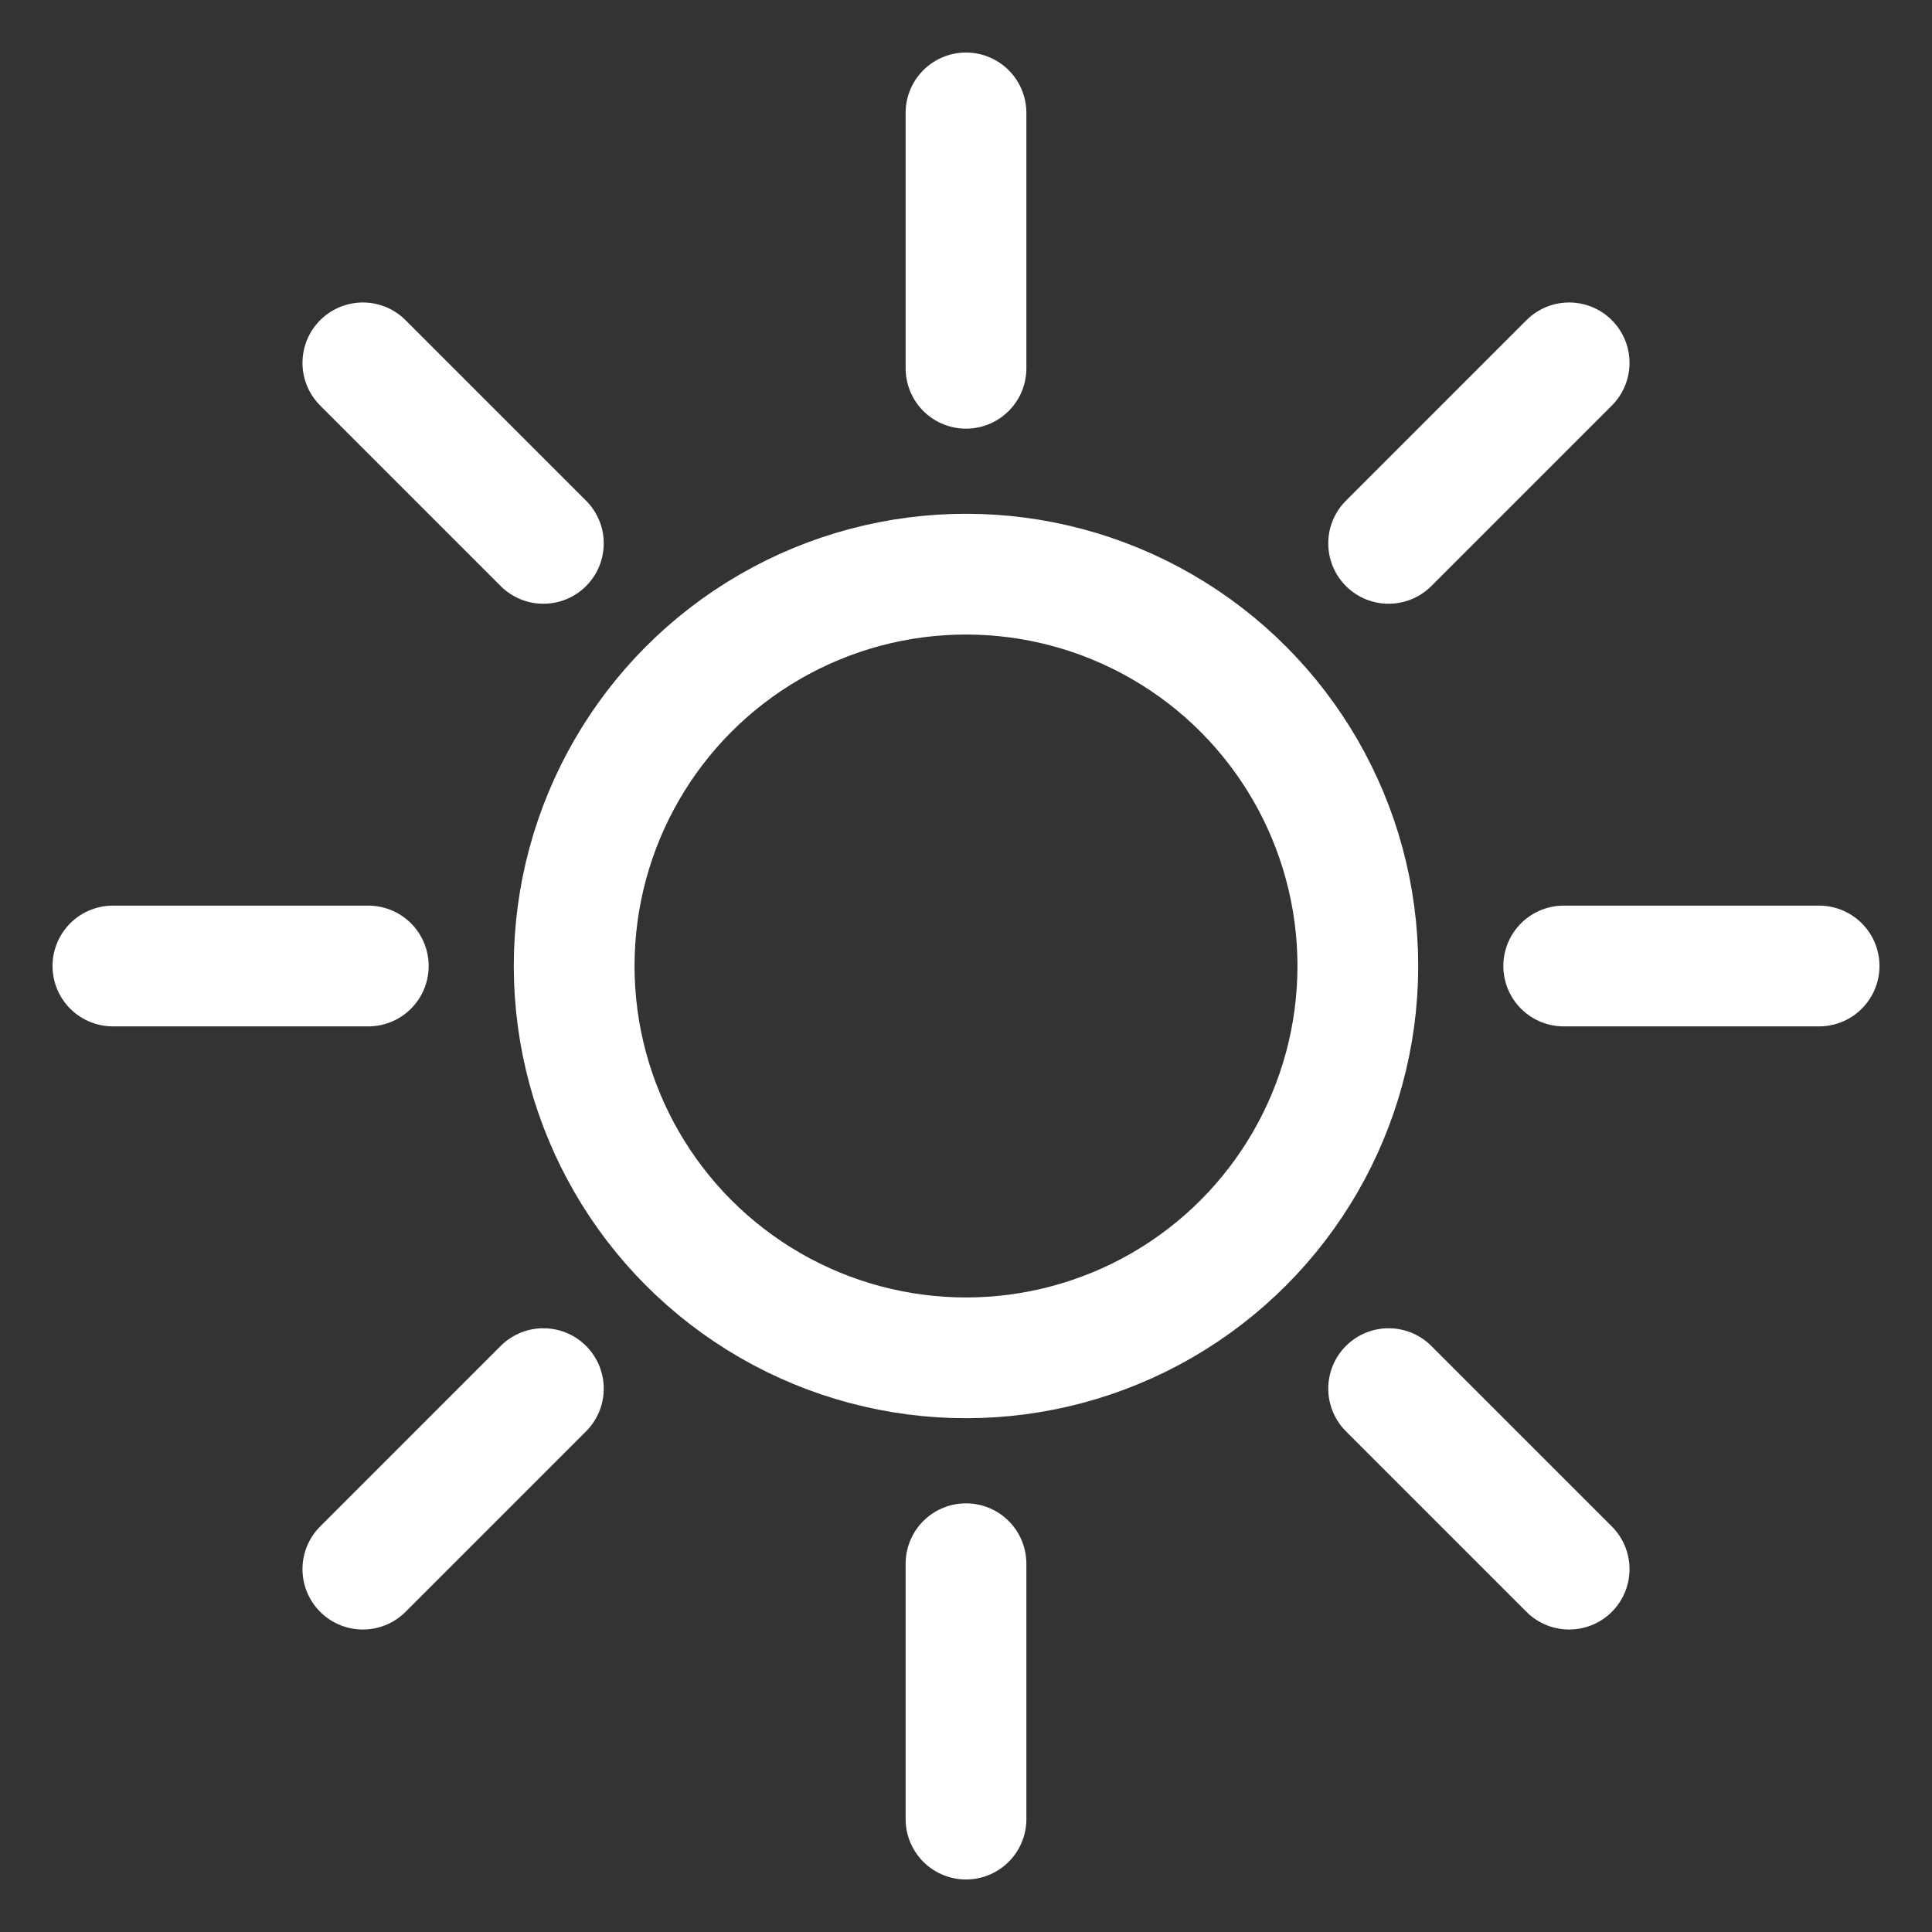 <?xml version="1.0" encoding="UTF-8"?>
<svg id="Calque_1" data-name="Calque 1" xmlns="http://www.w3.org/2000/svg" viewBox="0 0 32 32">
  <rect x="0" y="0" width="32" height="32" fill="#333333" stroke="none"/>
  <circle cx="16" cy="16" r="6.49" fill="none" stroke="#fff" stroke-linecap="round" stroke-linejoin="round" stroke-width="2"/>
  <line x1="16" y1="1.87" x2="16" y2="6.1" fill="none" stroke="#fff" stroke-linecap="round" stroke-linejoin="round" stroke-width="2"/>
  <line x1="16" y1="25.9" x2="16" y2="30.13" fill="none" stroke="#fff" stroke-linecap="round" stroke-linejoin="round" stroke-width="2"/>
  <line x1="30.13" y1="16" x2="25.9" y2="16" fill="none" stroke="#fff" stroke-linecap="round" stroke-linejoin="round" stroke-width="2"/>
  <line x1="6.1" y1="16" x2="1.87" y2="16" fill="none" stroke="#fff" stroke-linecap="round" stroke-linejoin="round" stroke-width="2"/>
  <line x1="25.99" y1="6.01" x2="23" y2="9" fill="none" stroke="#fff" stroke-linecap="round" stroke-linejoin="round" stroke-width="2"/>
  <line x1="9" y1="23" x2="6.01" y2="25.99" fill="none" stroke="#fff" stroke-linecap="round" stroke-linejoin="round" stroke-width="2"/>
  <line x1="25.99" y1="25.99" x2="23" y2="23" fill="none" stroke="#fff" stroke-linecap="round" stroke-linejoin="round" stroke-width="2"/>
  <line x1="9" y1="9" x2="6.01" y2="6.01" fill="none" stroke="#fff" stroke-linecap="round" stroke-linejoin="round" stroke-width="2"/>
</svg>